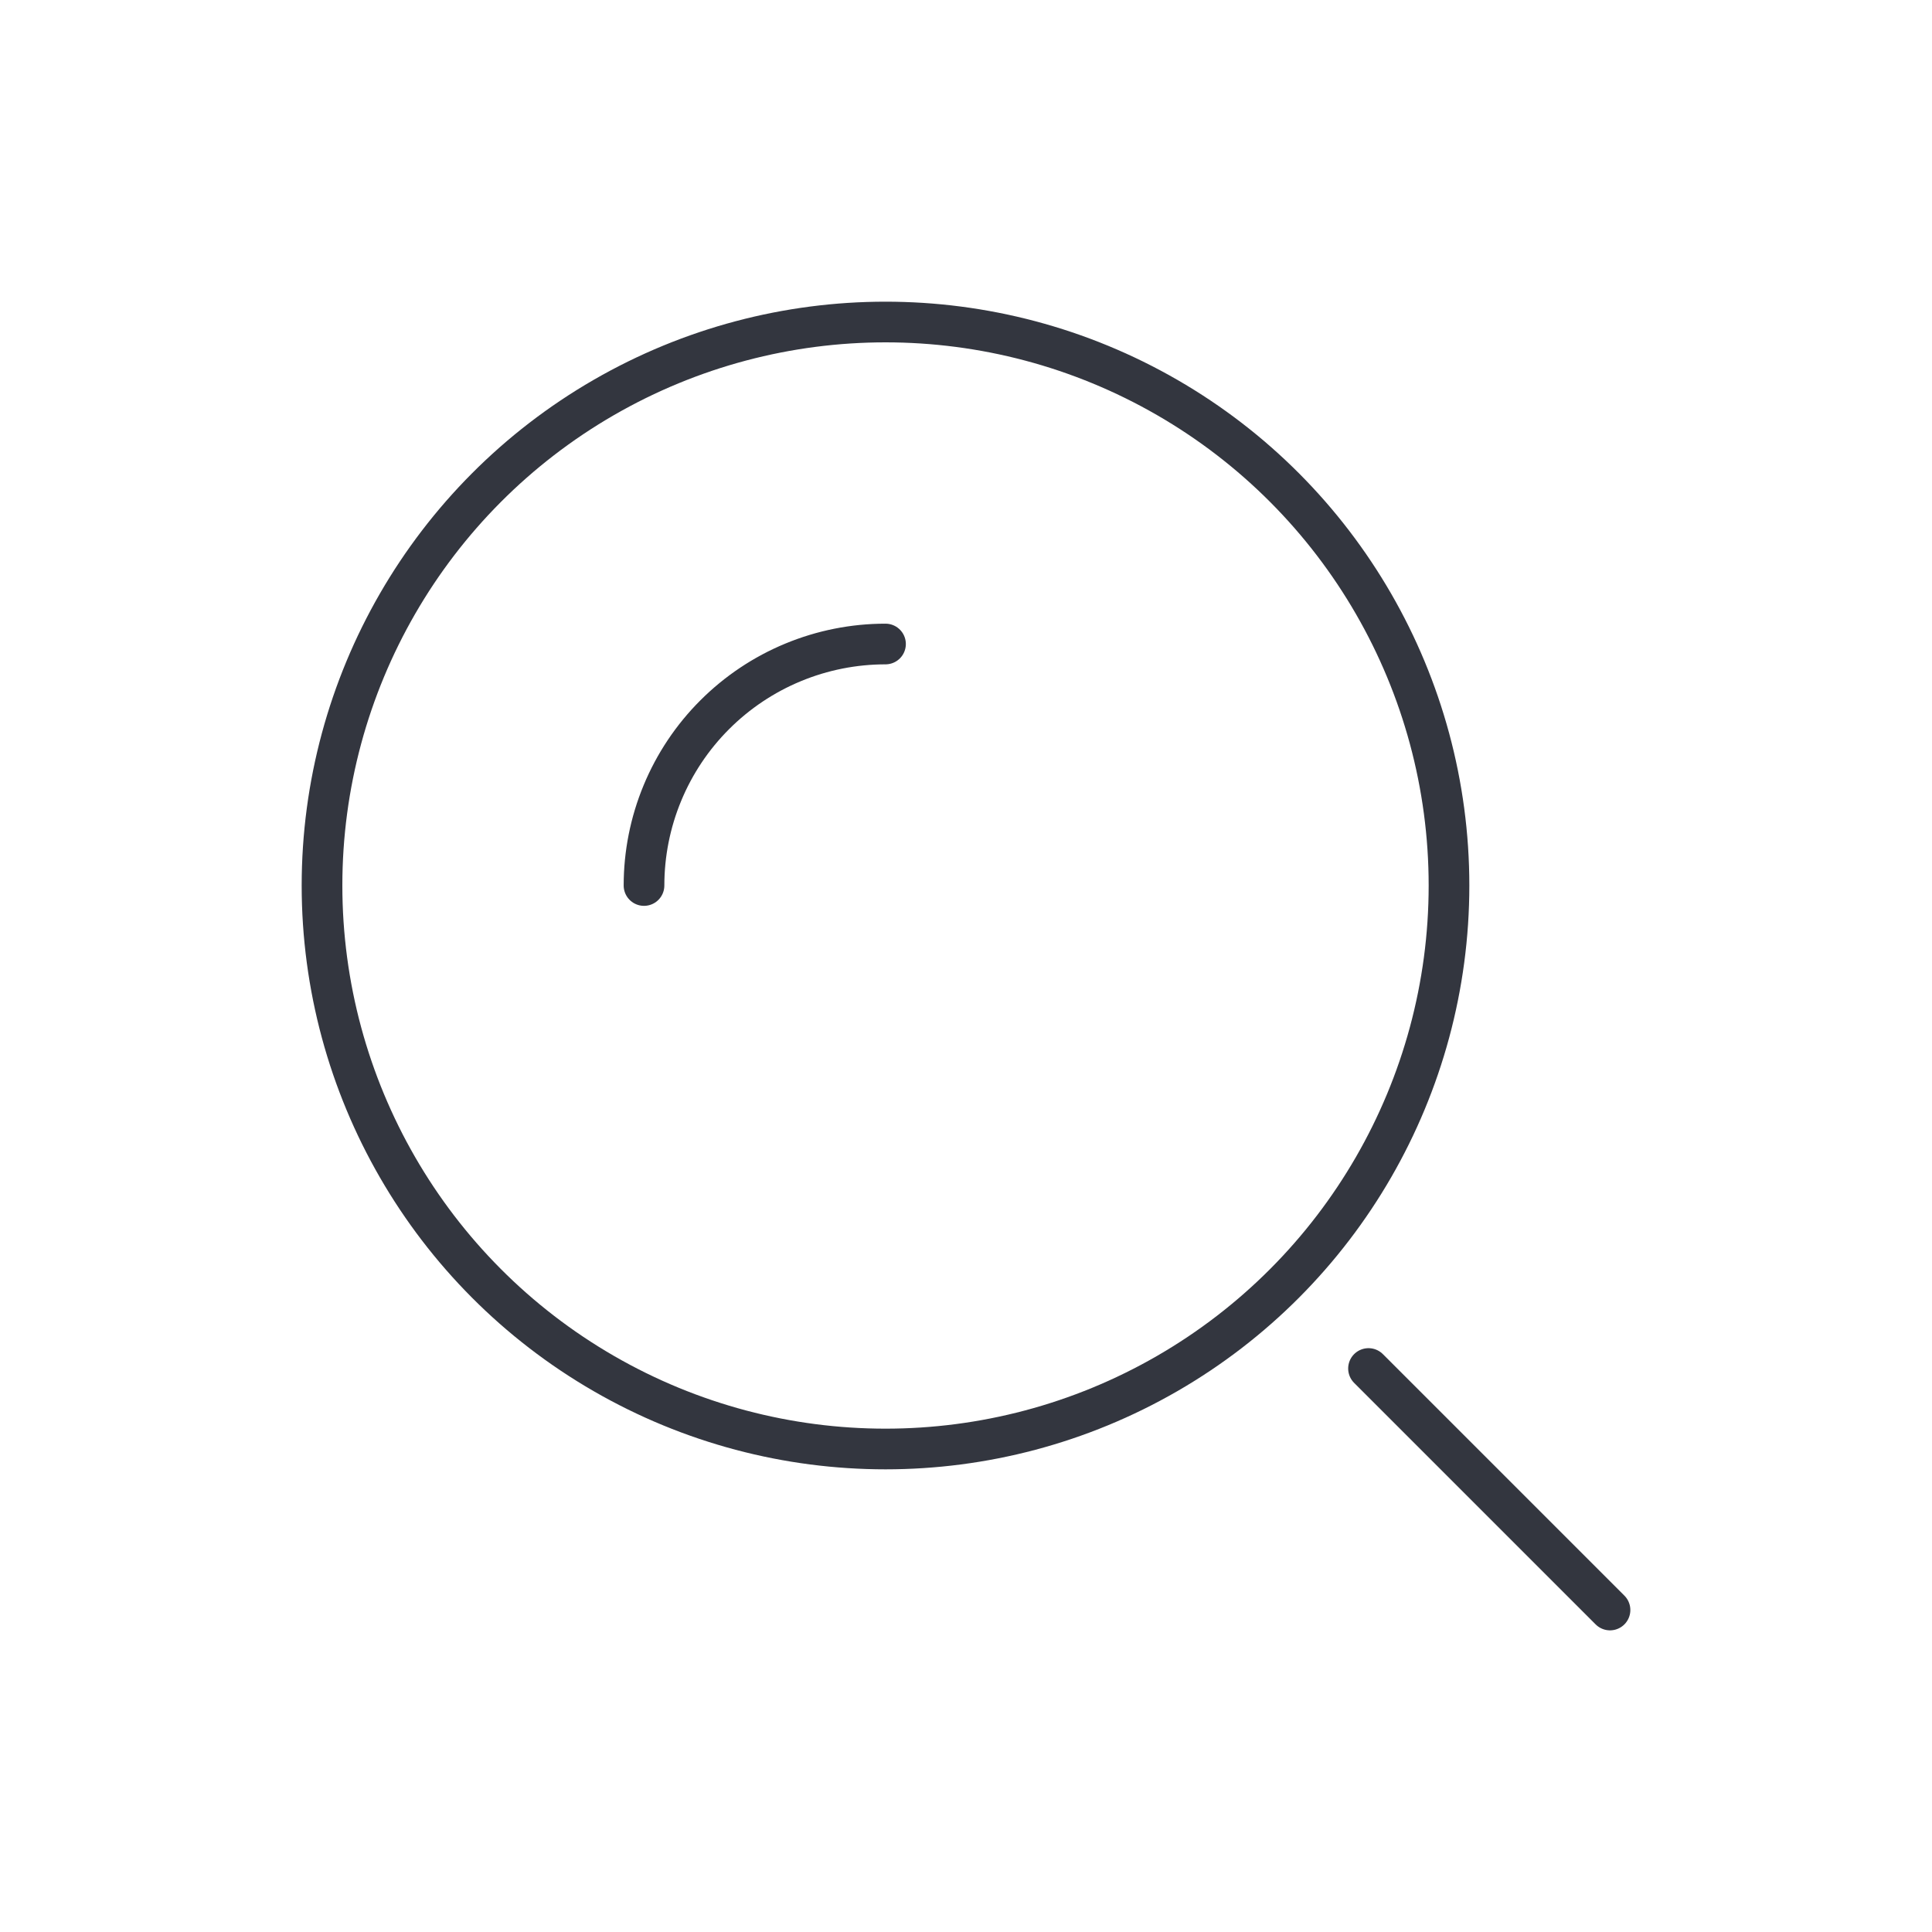 <svg width="95" height="95" viewBox="0 0 95 95" fill="none" xmlns="http://www.w3.org/2000/svg">
<circle cx="43.542" cy="43.542" r="27.708" stroke="#33363F" stroke-width="2"/>
<path d="M43.542 31.667C41.982 31.667 40.438 31.974 38.997 32.571C37.557 33.167 36.248 34.042 35.145 35.145C34.042 36.247 33.167 37.556 32.571 38.997C31.974 40.438 31.667 41.982 31.667 43.542" stroke="#33363F" stroke-width="2" stroke-linecap="round"/>
<path d="M79.167 79.167L67.292 67.292" stroke="#33363F" stroke-width="2" stroke-linecap="round"/>
</svg>
